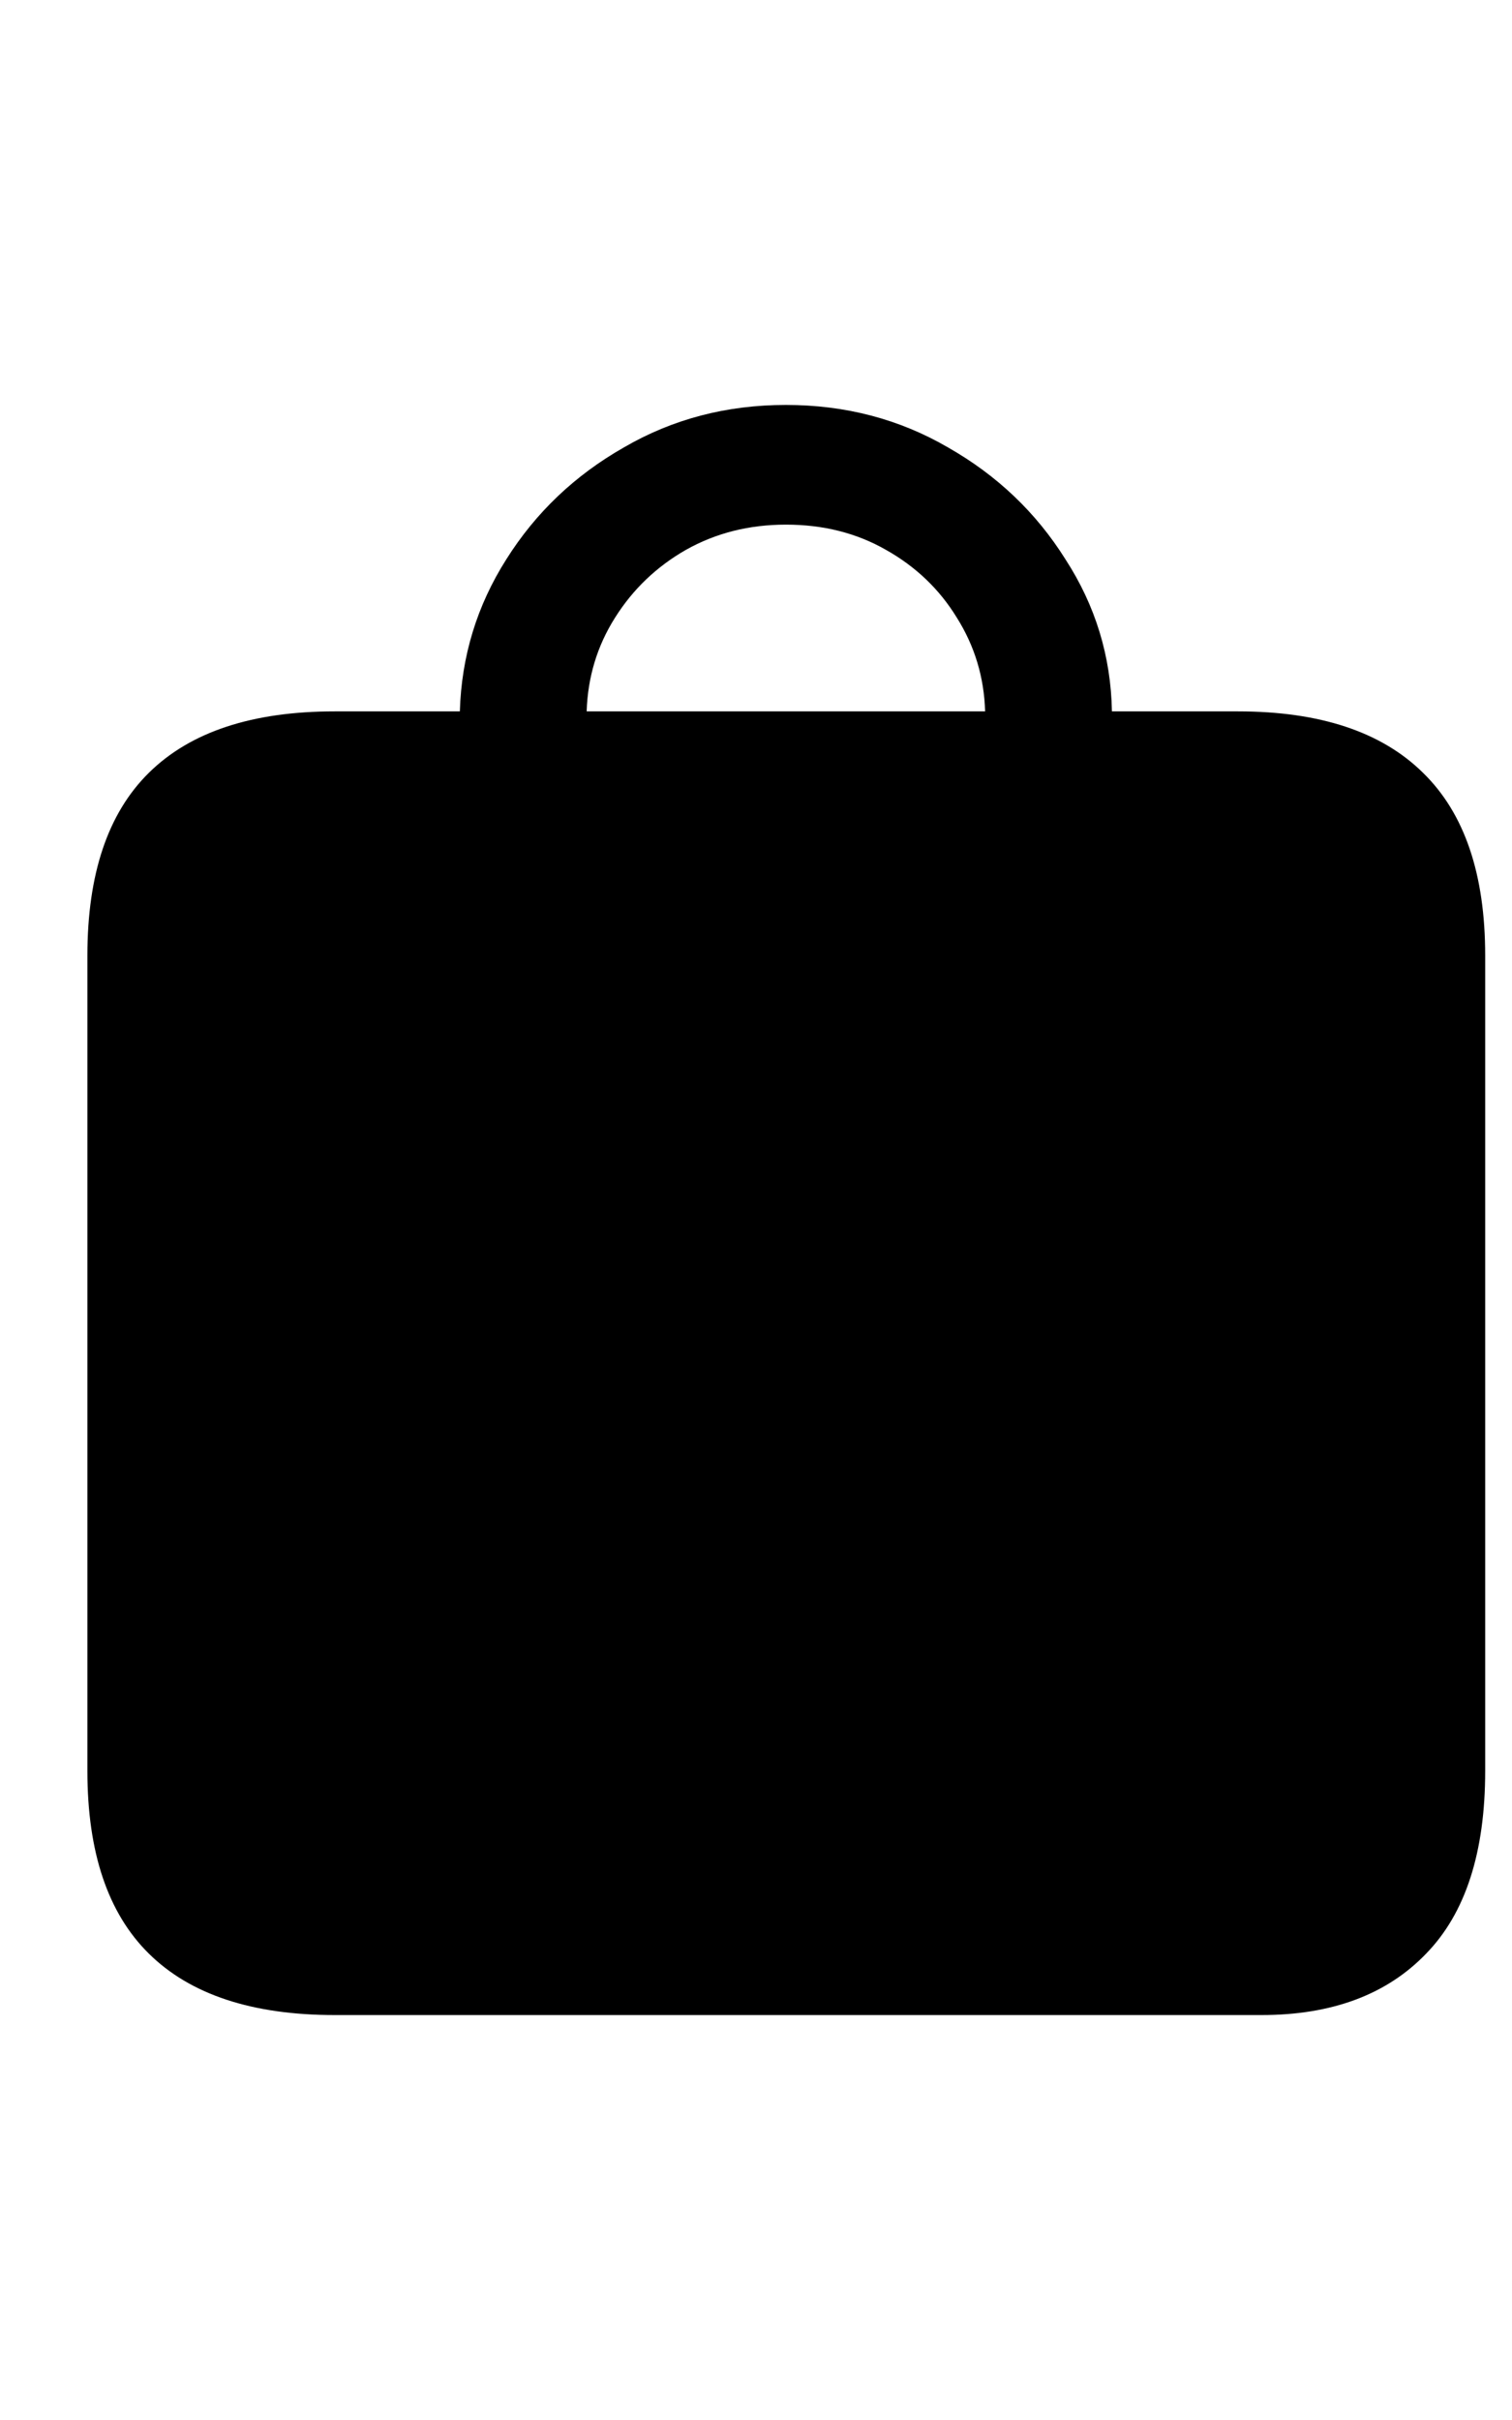 <svg
	color="rgb(0, 0, 0)"
	viewBox="0 0 15 24"
	fill="none"
	xmlns="http://www.w3.org/2000/svg"
>
	<path
		d="M0.867 17.562C0.867 18.37 1.07 18.974 1.477 19.375C1.888 19.781 2.503 19.984 3.32 19.984H12.516C13.213 19.984 13.758 19.781 14.148 19.375C14.539 18.974 14.734 18.37 14.734 17.562V9.477C14.734 8.669 14.529 8.065 14.117 7.664C13.706 7.258 13.094 7.055 12.281 7.055H11.031C11.021 6.508 10.867 6.005 10.57 5.547C10.279 5.083 9.891 4.714 9.406 4.438C8.922 4.156 8.385 4.016 7.797 4.016C7.208 4.016 6.672 4.156 6.188 4.438C5.703 4.714 5.315 5.083 5.023 5.547C4.732 6.005 4.578 6.508 4.562 7.055H3.32C2.503 7.055 1.888 7.258 1.477 7.664C1.07 8.065 0.867 8.669 0.867 9.477V17.562ZM5.82 7.055C5.831 6.716 5.924 6.406 6.102 6.125C6.279 5.844 6.513 5.62 6.805 5.453C7.102 5.286 7.432 5.203 7.797 5.203C8.167 5.203 8.497 5.286 8.789 5.453C9.086 5.62 9.32 5.844 9.492 6.125C9.669 6.406 9.763 6.716 9.773 7.055H5.82Z"
		fill="currentColor"
	/>
</svg>
